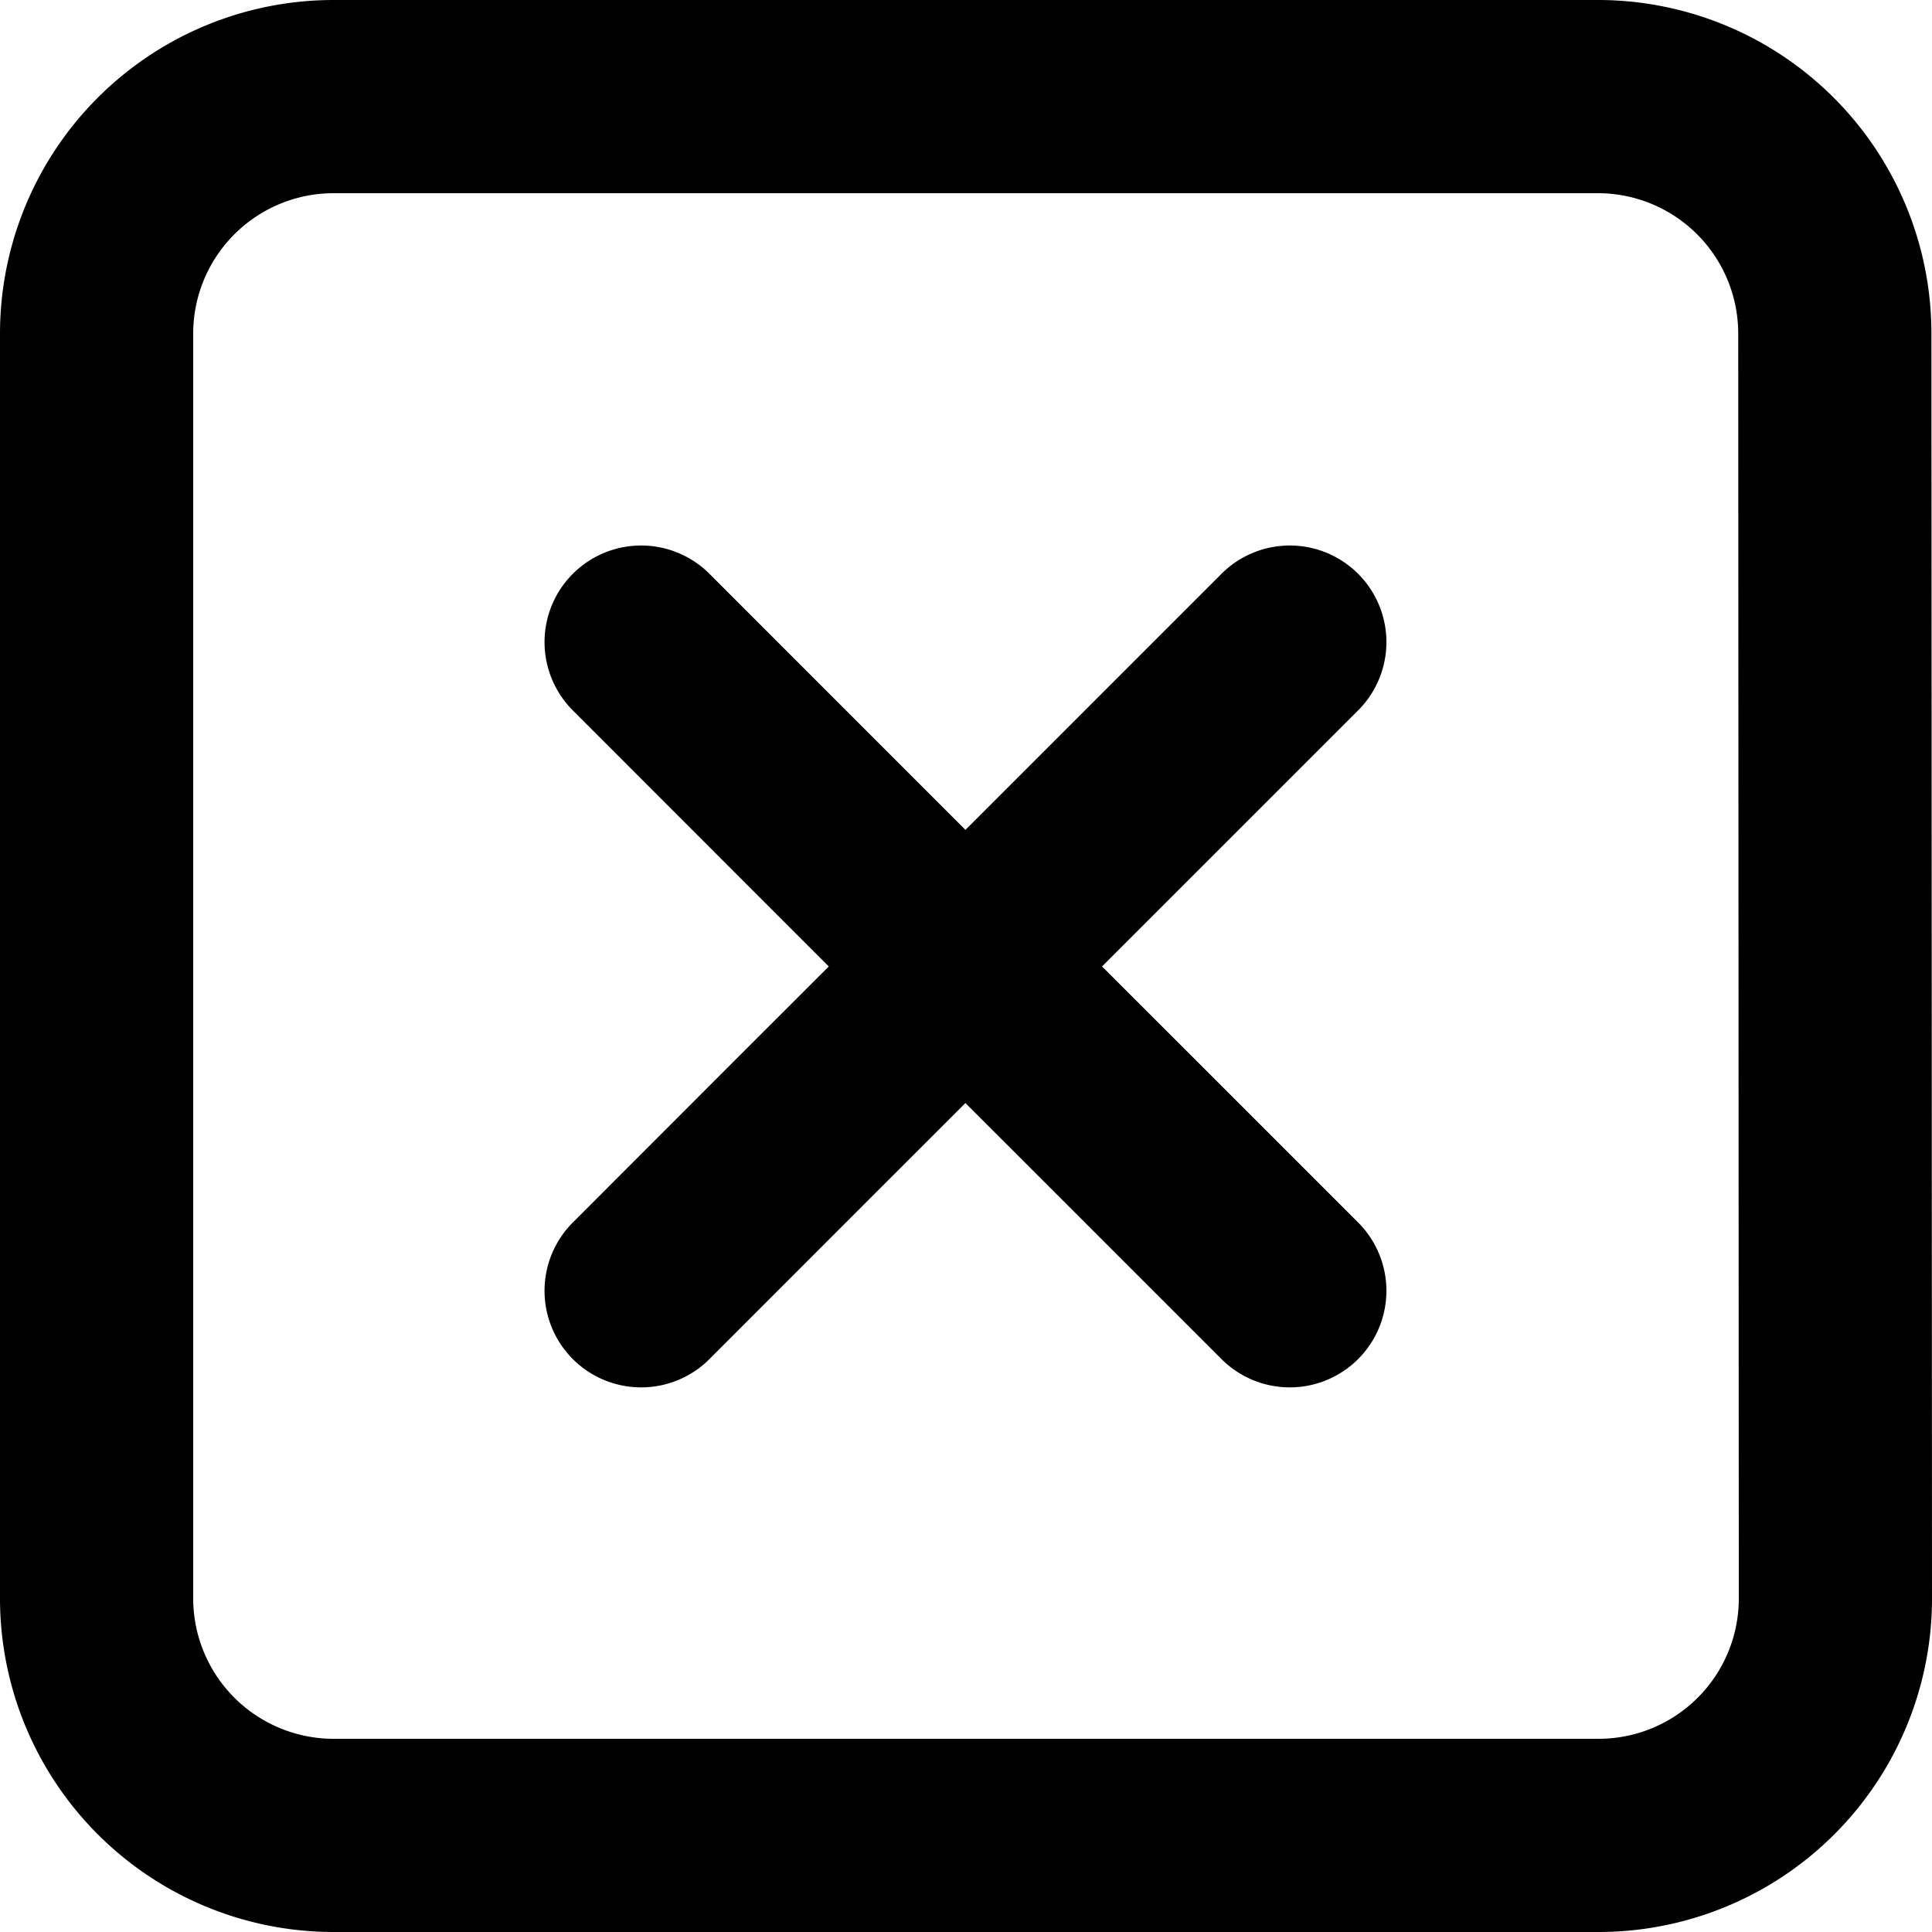 <svg xmlns="http://www.w3.org/2000/svg" viewBox="0 0 20 20" width="24" height="24" stroke="currentColor">
  <path d="M9.994,10.005l1.679,1.678,1.679,1.679m-6.715,0,1.678-1.679,1.679-1.678m0,0L8.315,8.326,6.637,6.647m6.715,0L11.673,8.326,9.994,10.005m9-6.558A2.453,2.453,0,0,0,16.549,1H3.446A2.454,2.454,0,0,0,1,3.446v13.1A2.454,2.454,0,0,0,3.446,19l13.108,0A2.452,2.452,0,0,0,19,16.554Z" fill="none" stroke-linecap="round" stroke-linejoin="round" stroke-width="2"/>
</svg>

